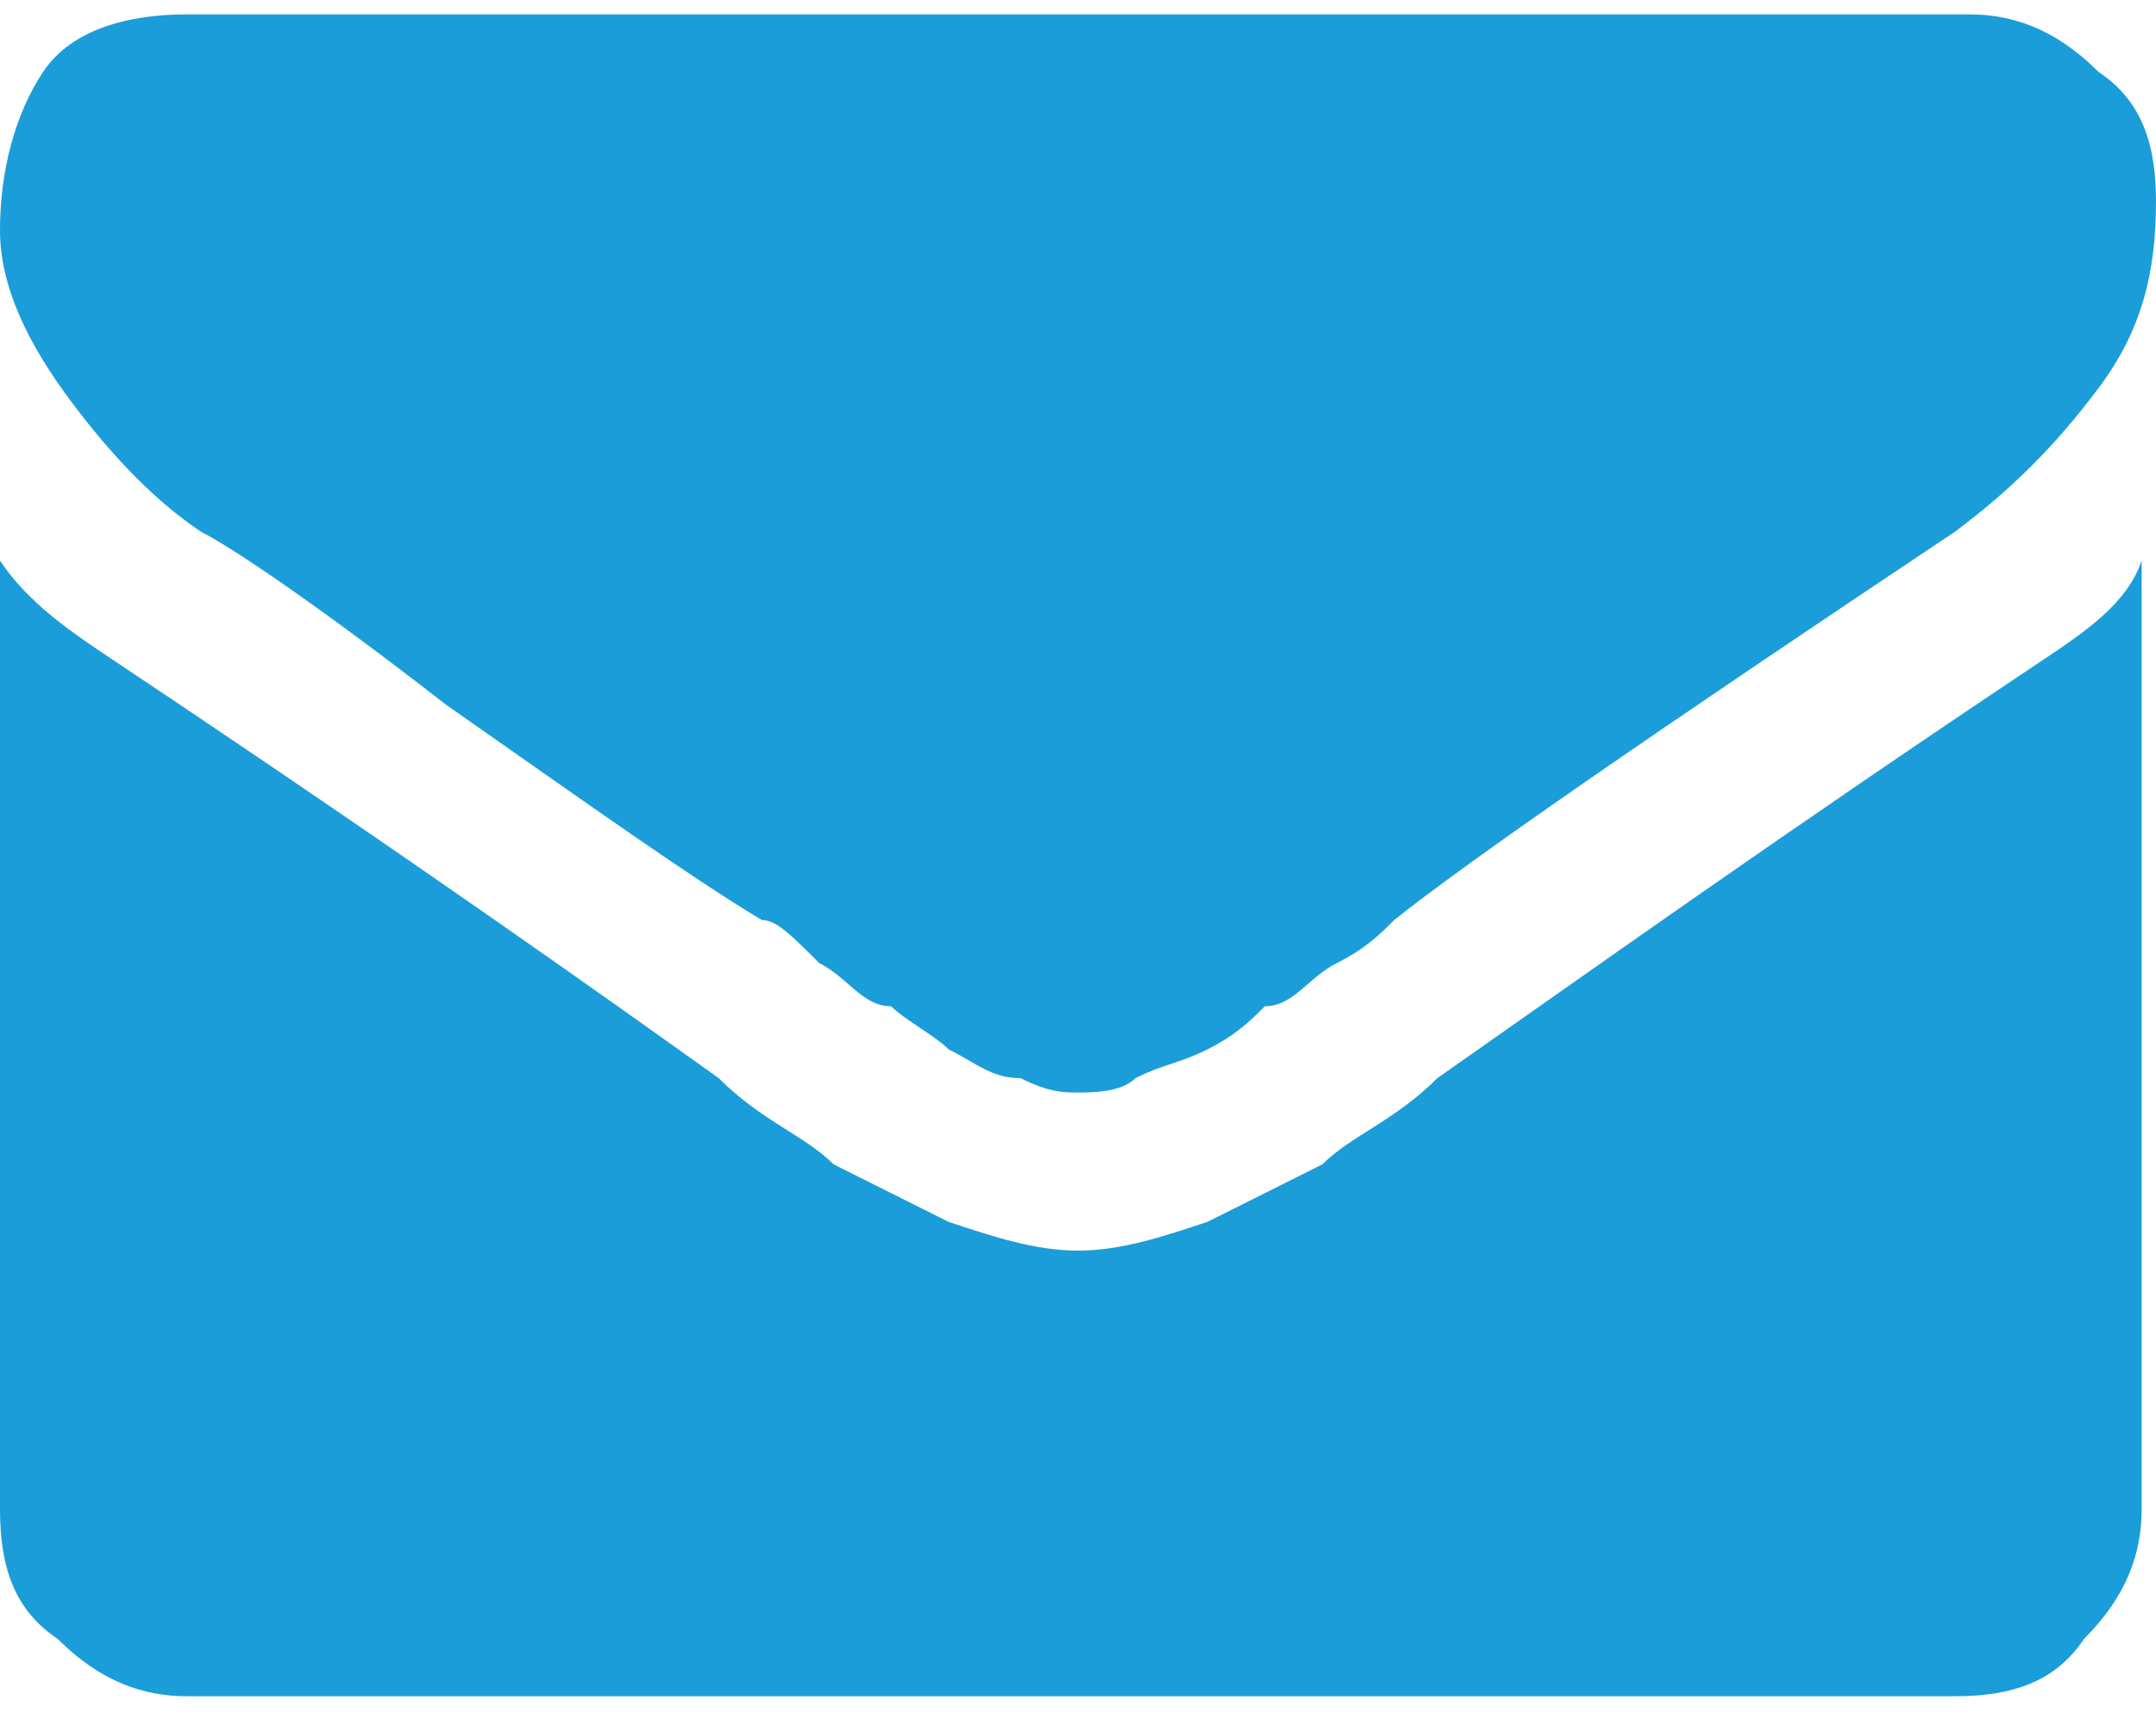 <?xml version="1.0" encoding="utf-8"?>
<!-- Generator: Adobe Illustrator 22.0.1, SVG Export Plug-In . SVG Version: 6.00 Build 0)  -->
<svg version="1.1" id="Слой_1" xmlns="http://www.w3.org/2000/svg" xmlns:xlink="http://www.w3.org/1999/xlink" x="0px" y="0px"
	 width="15px" height="12px" viewBox="0 0 15 12" style="enable-background:new 0 0 15 12;" xml:space="preserve">
<style type="text/css">
	.st0{fill:#1B9DD9;}
</style>
<g>
	<path class="st0" d="M1.4,3.7c0.2,0.1,0.8,0.5,1.7,1.2c1,0.7,1.7,1.2,2.2,1.5c0.1,0,0.2,0.1,0.4,0.3C5.9,6.8,6,7,6.2,7
		c0.1,0.1,0.3,0.2,0.4,0.3c0.2,0.1,0.3,0.2,0.5,0.2c0.2,0.1,0.3,0.1,0.4,0.1h0c0.1,0,0.3,0,0.4-0.1c0.2-0.1,0.3-0.1,0.5-0.2
		C8.6,7.2,8.7,7.1,8.8,7C9,7,9.1,6.8,9.3,6.7c0.2-0.1,0.3-0.2,0.4-0.3c0.5-0.4,1.8-1.3,3.9-2.7c0.4-0.3,0.7-0.6,1-1
		C14.9,2.3,15,1.9,15,1.4c0-0.4-0.1-0.7-0.4-0.9c-0.3-0.3-0.6-0.4-0.9-0.4H1.3c-0.4,0-0.8,0.1-1,0.4C0.1,0.8,0,1.2,0,1.6
		C0,2,0.2,2.4,0.5,2.8C0.8,3.2,1.1,3.5,1.4,3.7L1.4,3.7z M1.4,3.7"/>
	<path class="st0" d="M14.2,4.6c-1.8,1.2-3.2,2.2-4.2,2.9C9.7,7.8,9.4,7.9,9.2,8.1C9,8.2,8.8,8.3,8.4,8.5C8.1,8.6,7.8,8.7,7.5,8.7h0
		c-0.3,0-0.6-0.1-0.9-0.2C6.2,8.3,6,8.2,5.8,8.1C5.6,7.9,5.3,7.8,5,7.5C4.3,7,2.9,6,0.8,4.6C0.5,4.4,0.2,4.2,0,3.9v6.6
		c0,0.4,0.1,0.7,0.4,0.9c0.3,0.3,0.6,0.4,0.9,0.4h12.3c0.4,0,0.7-0.1,0.9-0.4c0.3-0.3,0.4-0.6,0.4-0.9V3.9
		C14.8,4.2,14.5,4.4,14.2,4.6L14.2,4.6z M14.2,4.6"/>
</g>
</svg>
